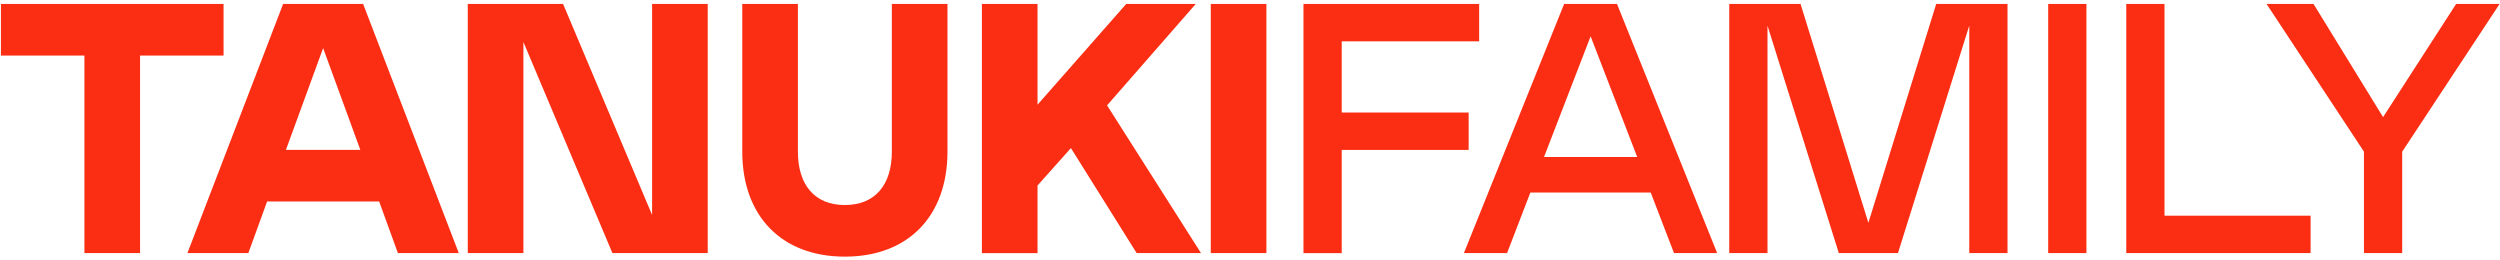 <svg width="231" height="24" viewBox="0 0 231 24" fill="none" xmlns="http://www.w3.org/2000/svg">
<g clip-path="url(#clip0_2_1920)">
<path d="M20.657 5.134H12.942V23.384H7.801V5.134H0.086V0.365H20.657V5.134Z" fill="#FB2E13"/>
<path d="M26.16 0.365H33.554L42.391 23.384H36.766L35.033 18.616H24.681L22.947 23.384H17.318L26.16 0.365ZM33.294 13.847L29.857 4.445L26.42 13.847H33.294Z" fill="#FB2E13"/>
<path d="M48.362 23.384H43.222V0.365H52.029L60.254 19.863V0.365H65.394V23.384H56.587L48.362 3.882V23.384Z" fill="#FB2E13"/>
<path d="M73.726 0.365V14.014C73.726 17.04 75.236 18.944 78.066 18.944C80.896 18.944 82.406 17.035 82.406 14.014V0.365H87.546V14.014C87.546 19.936 83.945 23.713 78.066 23.713C72.186 23.713 68.586 19.93 68.586 14.014V0.365H73.726Z" fill="#FB2E13"/>
<path d="M110.972 23.384H105.026L98.953 13.685L95.868 17.139V23.39H90.728V0.365H95.868V9.673L104.062 0.365H110.488L102.293 9.736L110.972 23.384Z" fill="#FB2E13"/>
<path d="M111.875 0.365H117.015V23.384H111.875V0.365Z" fill="#FB2E13"/>
<path d="M136.673 0.365V3.819H123.975V10.398H135.704V13.852H123.975V23.39H120.441V0.365H136.673Z" fill="#FB2E13"/>
<path d="M144.526 0.365H149.411L158.666 23.384H154.678L152.526 17.791H141.405L139.253 23.384H135.265L144.526 0.365ZM151.277 14.504L146.973 3.355L142.669 14.504H151.277Z" fill="#FB2E13"/>
<path d="M181.96 23.384V2.369L175.372 23.384H169.905L163.317 2.369V23.384H159.783V0.365H166.371L172.638 20.588L178.905 0.365H185.494V23.384H181.96Z" fill="#FB2E13"/>
<path d="M189.252 0.365H192.786V23.384H189.252V0.365Z" fill="#FB2E13"/>
<path d="M200.001 0.365V19.93H213.499V23.384H196.468V0.365H200.001Z" fill="#FB2E13"/>
<path d="M220.195 10.821L226.946 0.365H230.964L221.964 14.014V23.384H218.43V14.014L209.43 0.365H213.77L220.195 10.821Z" fill="#FB2E13"/>
</g>
<defs>
<clipPath id="clip0_2_1920">
<rect width="231" height="24" fill="white"/>
</clipPath>
</defs>
</svg>
